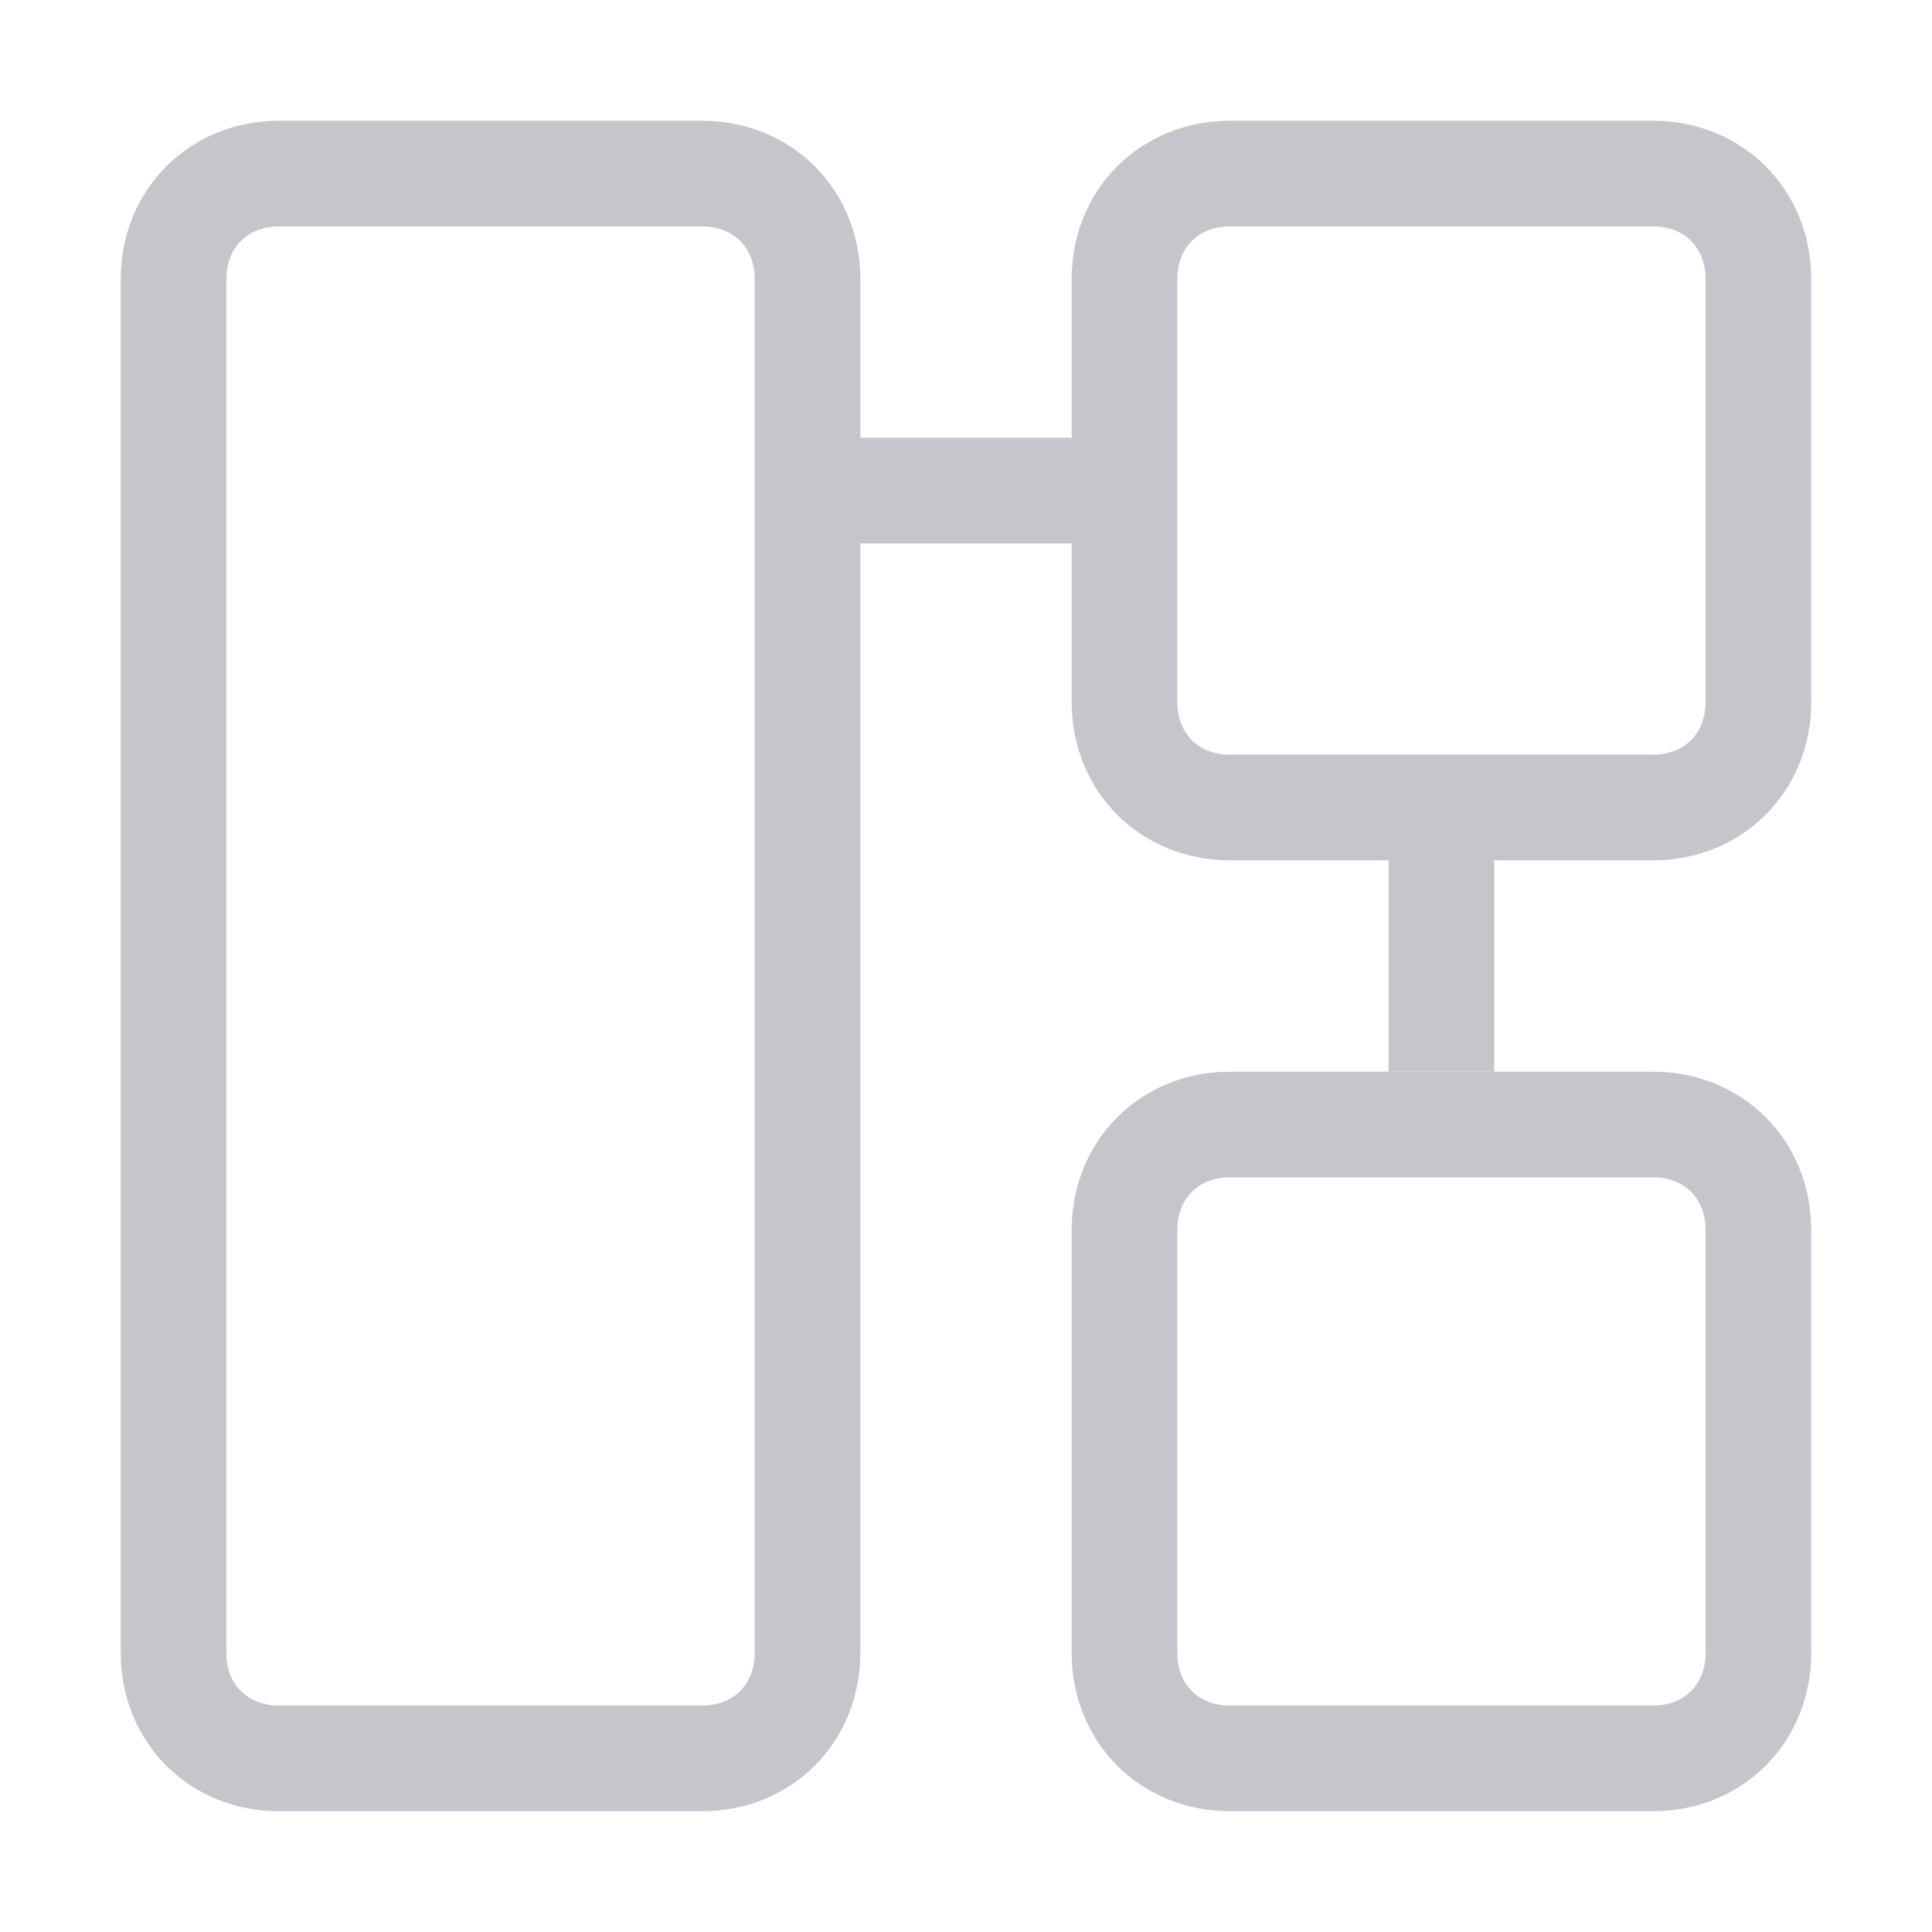 <?xml version="1.0" encoding="UTF-8"?>
<svg width="16px" height="16px" viewBox="0 0 16 16" version="1.1" xmlns="http://www.w3.org/2000/svg" xmlns:xlink="http://www.w3.org/1999/xlink">
    <title>-mockplus-</title>
    <g id="基础设施" stroke="none" stroke-width="1" fill="none" fill-rule="evenodd">
        <g id="功能菜单页面" transform="translate(-504, -422)" fill-rule="nonzero">
            <g id="-mockplus-dup-|20FED947-661F-4DB9-AFD4-630ADD483270|3.数据录入/4.Input输入框/中-已输入-带图标备份-14" transform="translate(492, 414)">
                <g id="-mockplus-dup-|D675EB37-CE30-4238-8169-3AF0331B6803|✏️Icon" transform="translate(12, 8)">
                    <g id="ZiYuanBianPai" transform="translate(1, 1)">
                        <rect id="矩形" fill="#000000" opacity="0" x="0" y="0" width="14" height="14"></rect>
                        <path d="M12.688,14 L9.188,14 C8.444,14 7.875,13.431 7.875,12.688 L7.875,9.188 C7.875,8.444 8.444,7.875 9.188,7.875 L12.688,7.875 C13.431,7.875 14,8.444 14,9.188 L14,12.688 C14,13.431 13.431,14 12.688,14 Z M9.188,8.75 C8.925,8.75 8.75,8.925 8.75,9.188 L8.75,12.688 C8.75,12.95 8.925,13.125 9.188,13.125 L12.688,13.125 C12.95,13.125 13.125,12.95 13.125,12.688 L13.125,9.188 C13.125,8.925 12.95,8.75 12.688,8.75 L9.188,8.75 Z" id="形状" fill="#C4C6CC"></path>
                        <path d="M12.688,0 L9.188,0 C8.444,0 7.875,0.569 7.875,1.312 L7.875,2.625 L6.125,2.625 L6.125,1.312 C6.125,0.569 5.556,0 4.812,0 L1.312,0 C0.569,0 0,0.569 0,1.312 L0,12.688 C0,13.431 0.569,14 1.312,14 L4.812,14 C5.556,14 6.125,13.431 6.125,12.688 L6.125,3.5 L7.875,3.5 L7.875,4.812 C7.875,5.556 8.444,6.125 9.188,6.125 L10.5,6.125 L10.5,7.875 L11.375,7.875 L11.375,6.125 L12.688,6.125 C13.431,6.125 14,5.556 14,4.812 L14,1.312 C14,0.569 13.431,0 12.688,0 Z M5.25,12.688 C5.25,12.95 5.075,13.125 4.812,13.125 L1.312,13.125 C1.05,13.125 0.875,12.95 0.875,12.688 L0.875,1.312 C0.875,1.05 1.05,0.875 1.312,0.875 L4.812,0.875 C5.075,0.875 5.25,1.05 5.25,1.312 L5.25,12.688 Z M13.125,4.812 C13.125,5.075 12.95,5.25 12.688,5.25 L9.188,5.25 C8.925,5.25 8.75,5.075 8.75,4.812 L8.75,1.312 C8.75,1.05 8.925,0.875 9.188,0.875 L12.688,0.875 C12.95,0.875 13.125,1.05 13.125,1.312 L13.125,4.812 Z" id="形状" fill="#C4C6CC"></path>
                    </g>
                </g>
            </g>
        </g>
    </g>
</svg>